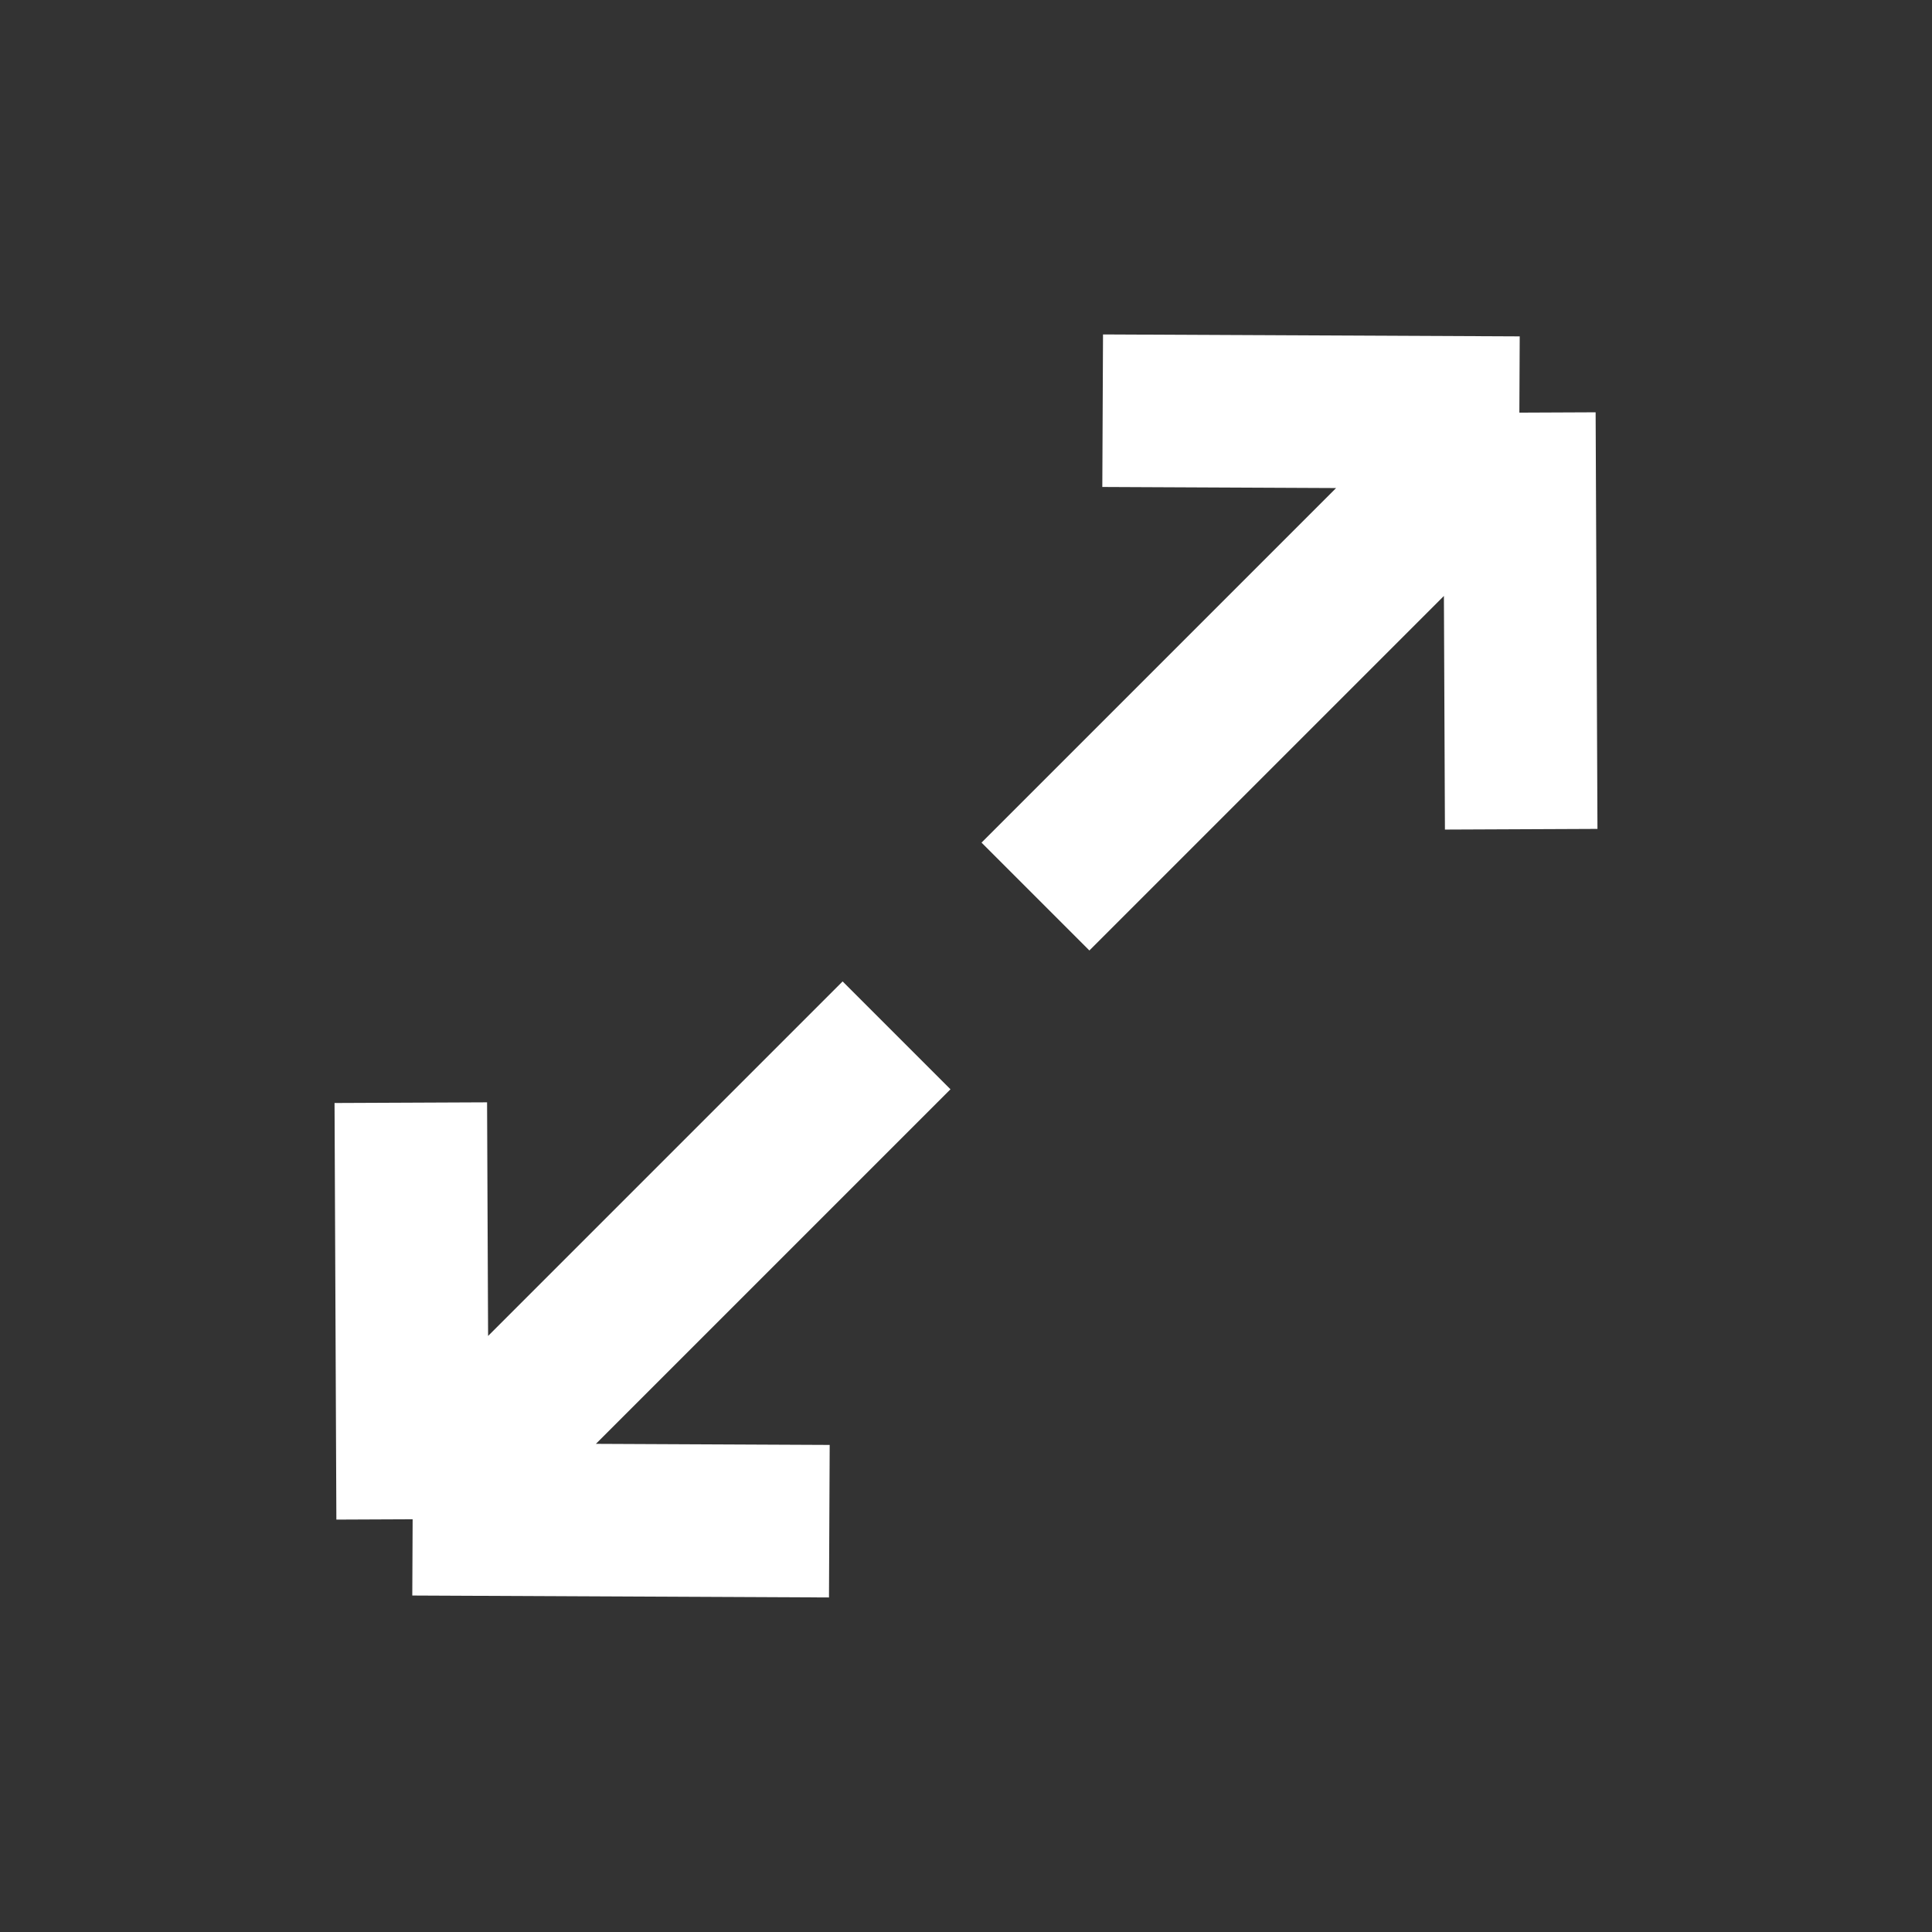 <svg width="19" height="19" viewBox="0 0 19 19" fill="none" xmlns="http://www.w3.org/2000/svg">
<rect x="0" y="0" width="19" height="19" fill="#333333" stroke="none"/>
<path d="M8.817 10.182L4.058 14.941M4.058 14.941L8.156 14.96M4.058 14.941L4.04 10.844" stroke="white" stroke-width="1.5"/>
<path d="M10.183 8.817L14.942 4.058M14.942 4.058L10.844 4.039M14.942 4.058L14.96 8.155" stroke="white" stroke-width="1.5"/>
</svg>
